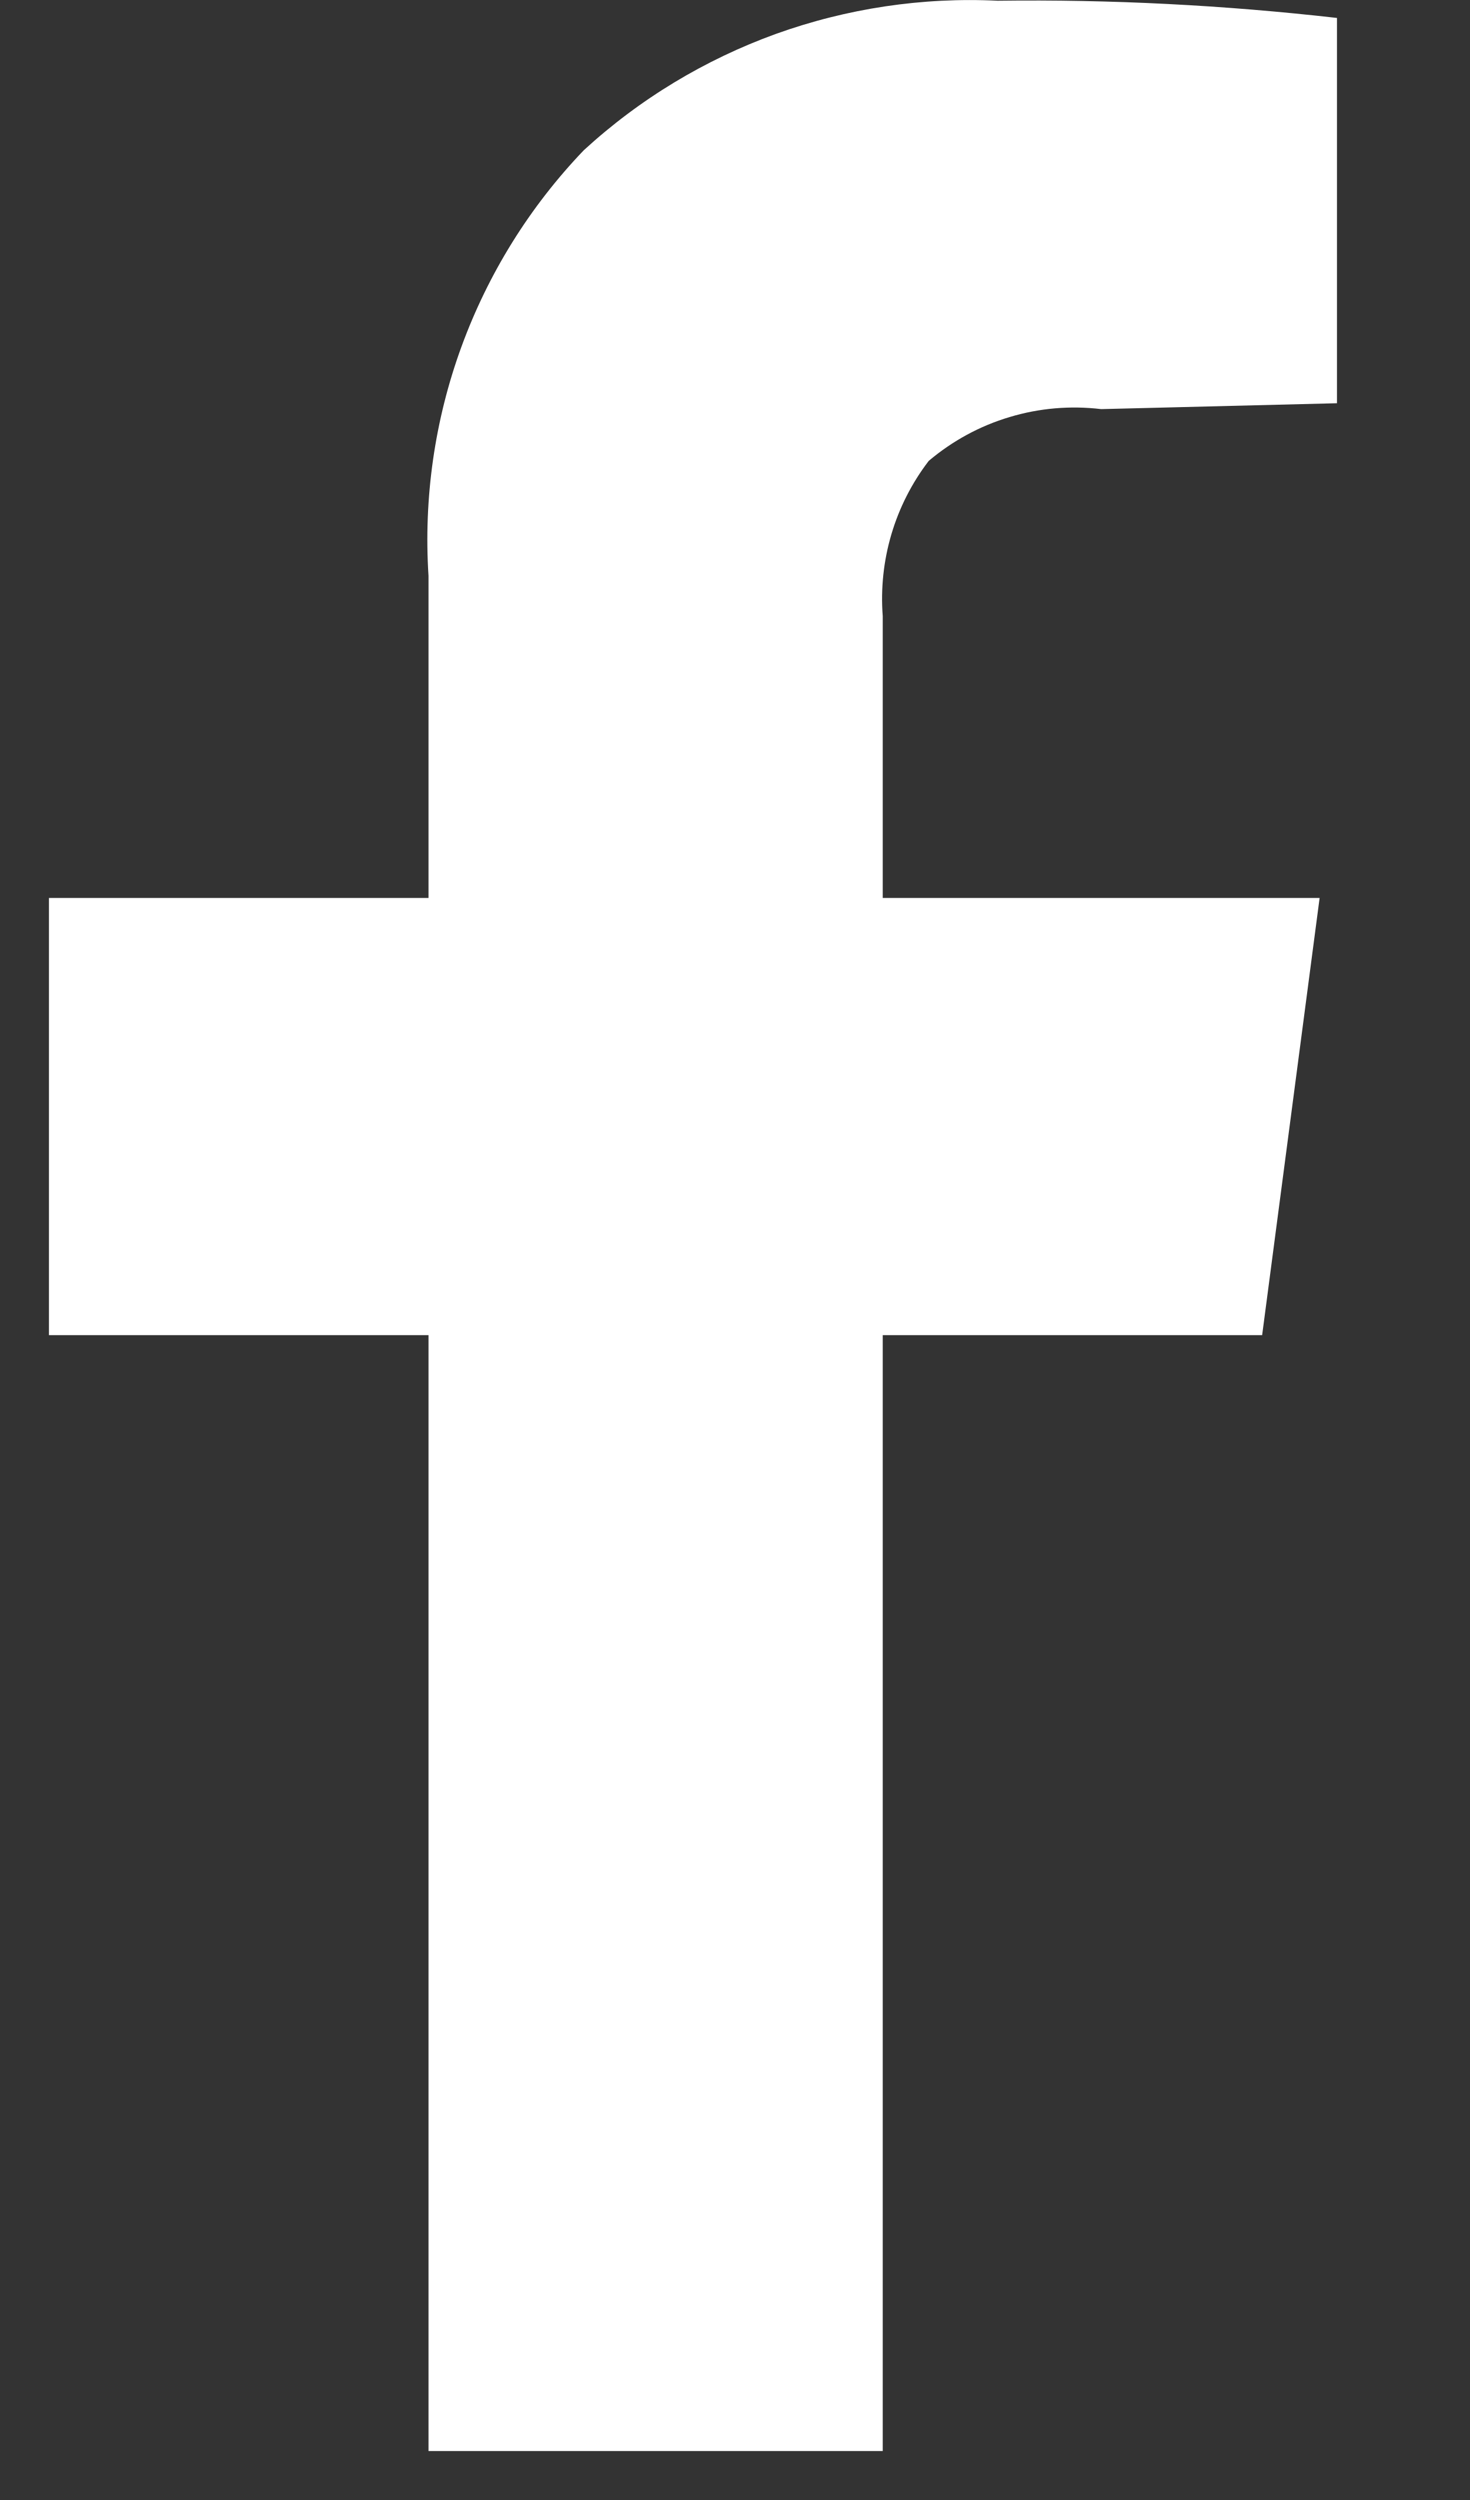 <svg width="10" height="17" viewBox="0 0 10 17" fill="none" xmlns="http://www.w3.org/2000/svg">
<rect x="0" y="0" width="10" height="17" fill="#333333" stroke="none"/>
<path d="M6.005 16.667H2.915V9.079H0.333V6.106H2.915V3.916C2.881 3.387 2.957 2.856 3.139 2.358C3.321 1.86 3.604 1.405 3.971 1.022C4.35 0.674 4.794 0.406 5.277 0.231C5.761 0.057 6.274 -0.02 6.787 0.005C7.558 -0.005 8.329 0.035 9.095 0.122V2.742L7.491 2.782C7.282 2.757 7.07 2.775 6.868 2.836C6.666 2.896 6.479 2.998 6.318 3.134C6.087 3.435 5.976 3.811 6.005 4.19V6.106H8.977L8.586 9.079H6.005V16.667Z" fill="white"/>
</svg>
